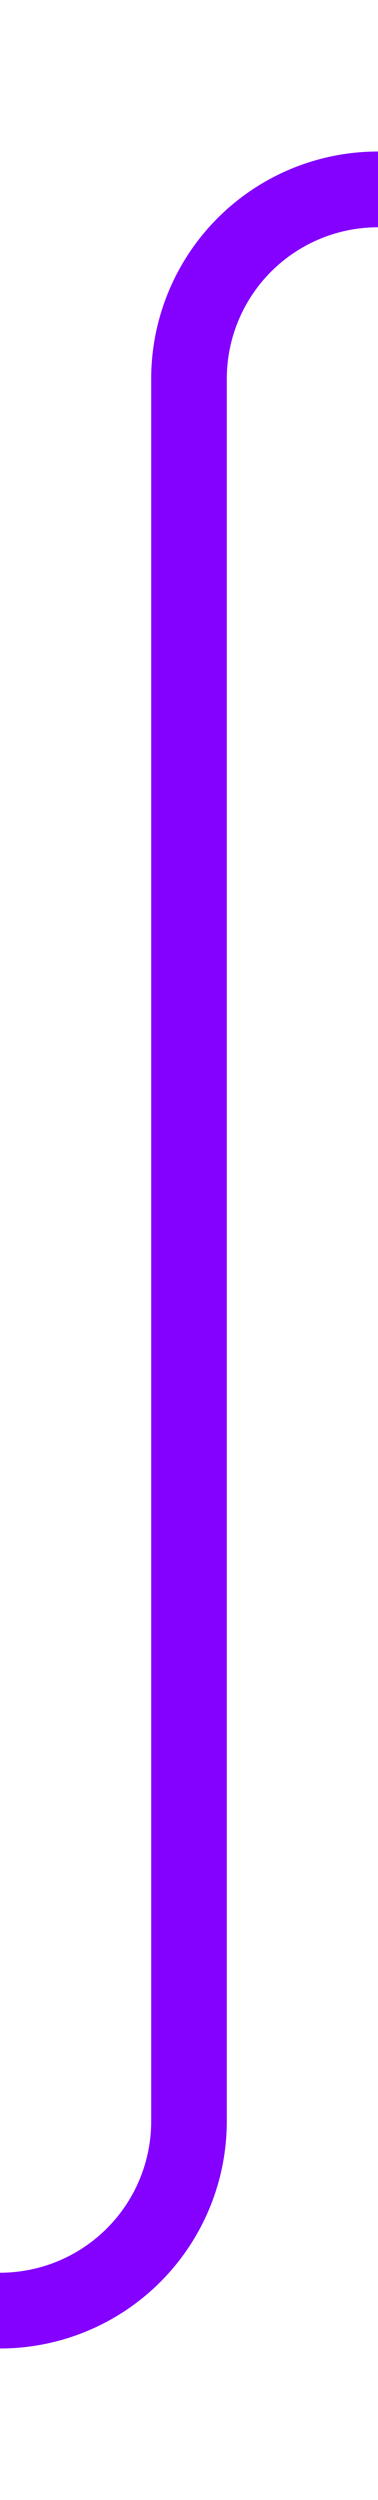 ﻿<?xml version="1.0" encoding="utf-8"?>
<svg version="1.1" xmlns:xlink="http://www.w3.org/1999/xlink" width="10px" height="66px" preserveAspectRatio="xMidYMin meet" viewBox="2546 751  8 66" xmlns="http://www.w3.org/2000/svg">
  <path d="M 2529 812  L 2545 812  A 5 5 0 0 0 2550 807 L 2550 761  A 5 5 0 0 1 2555 756 L 2564 756  " stroke-width="2" stroke="#8400ff" fill="none" />
</svg>
